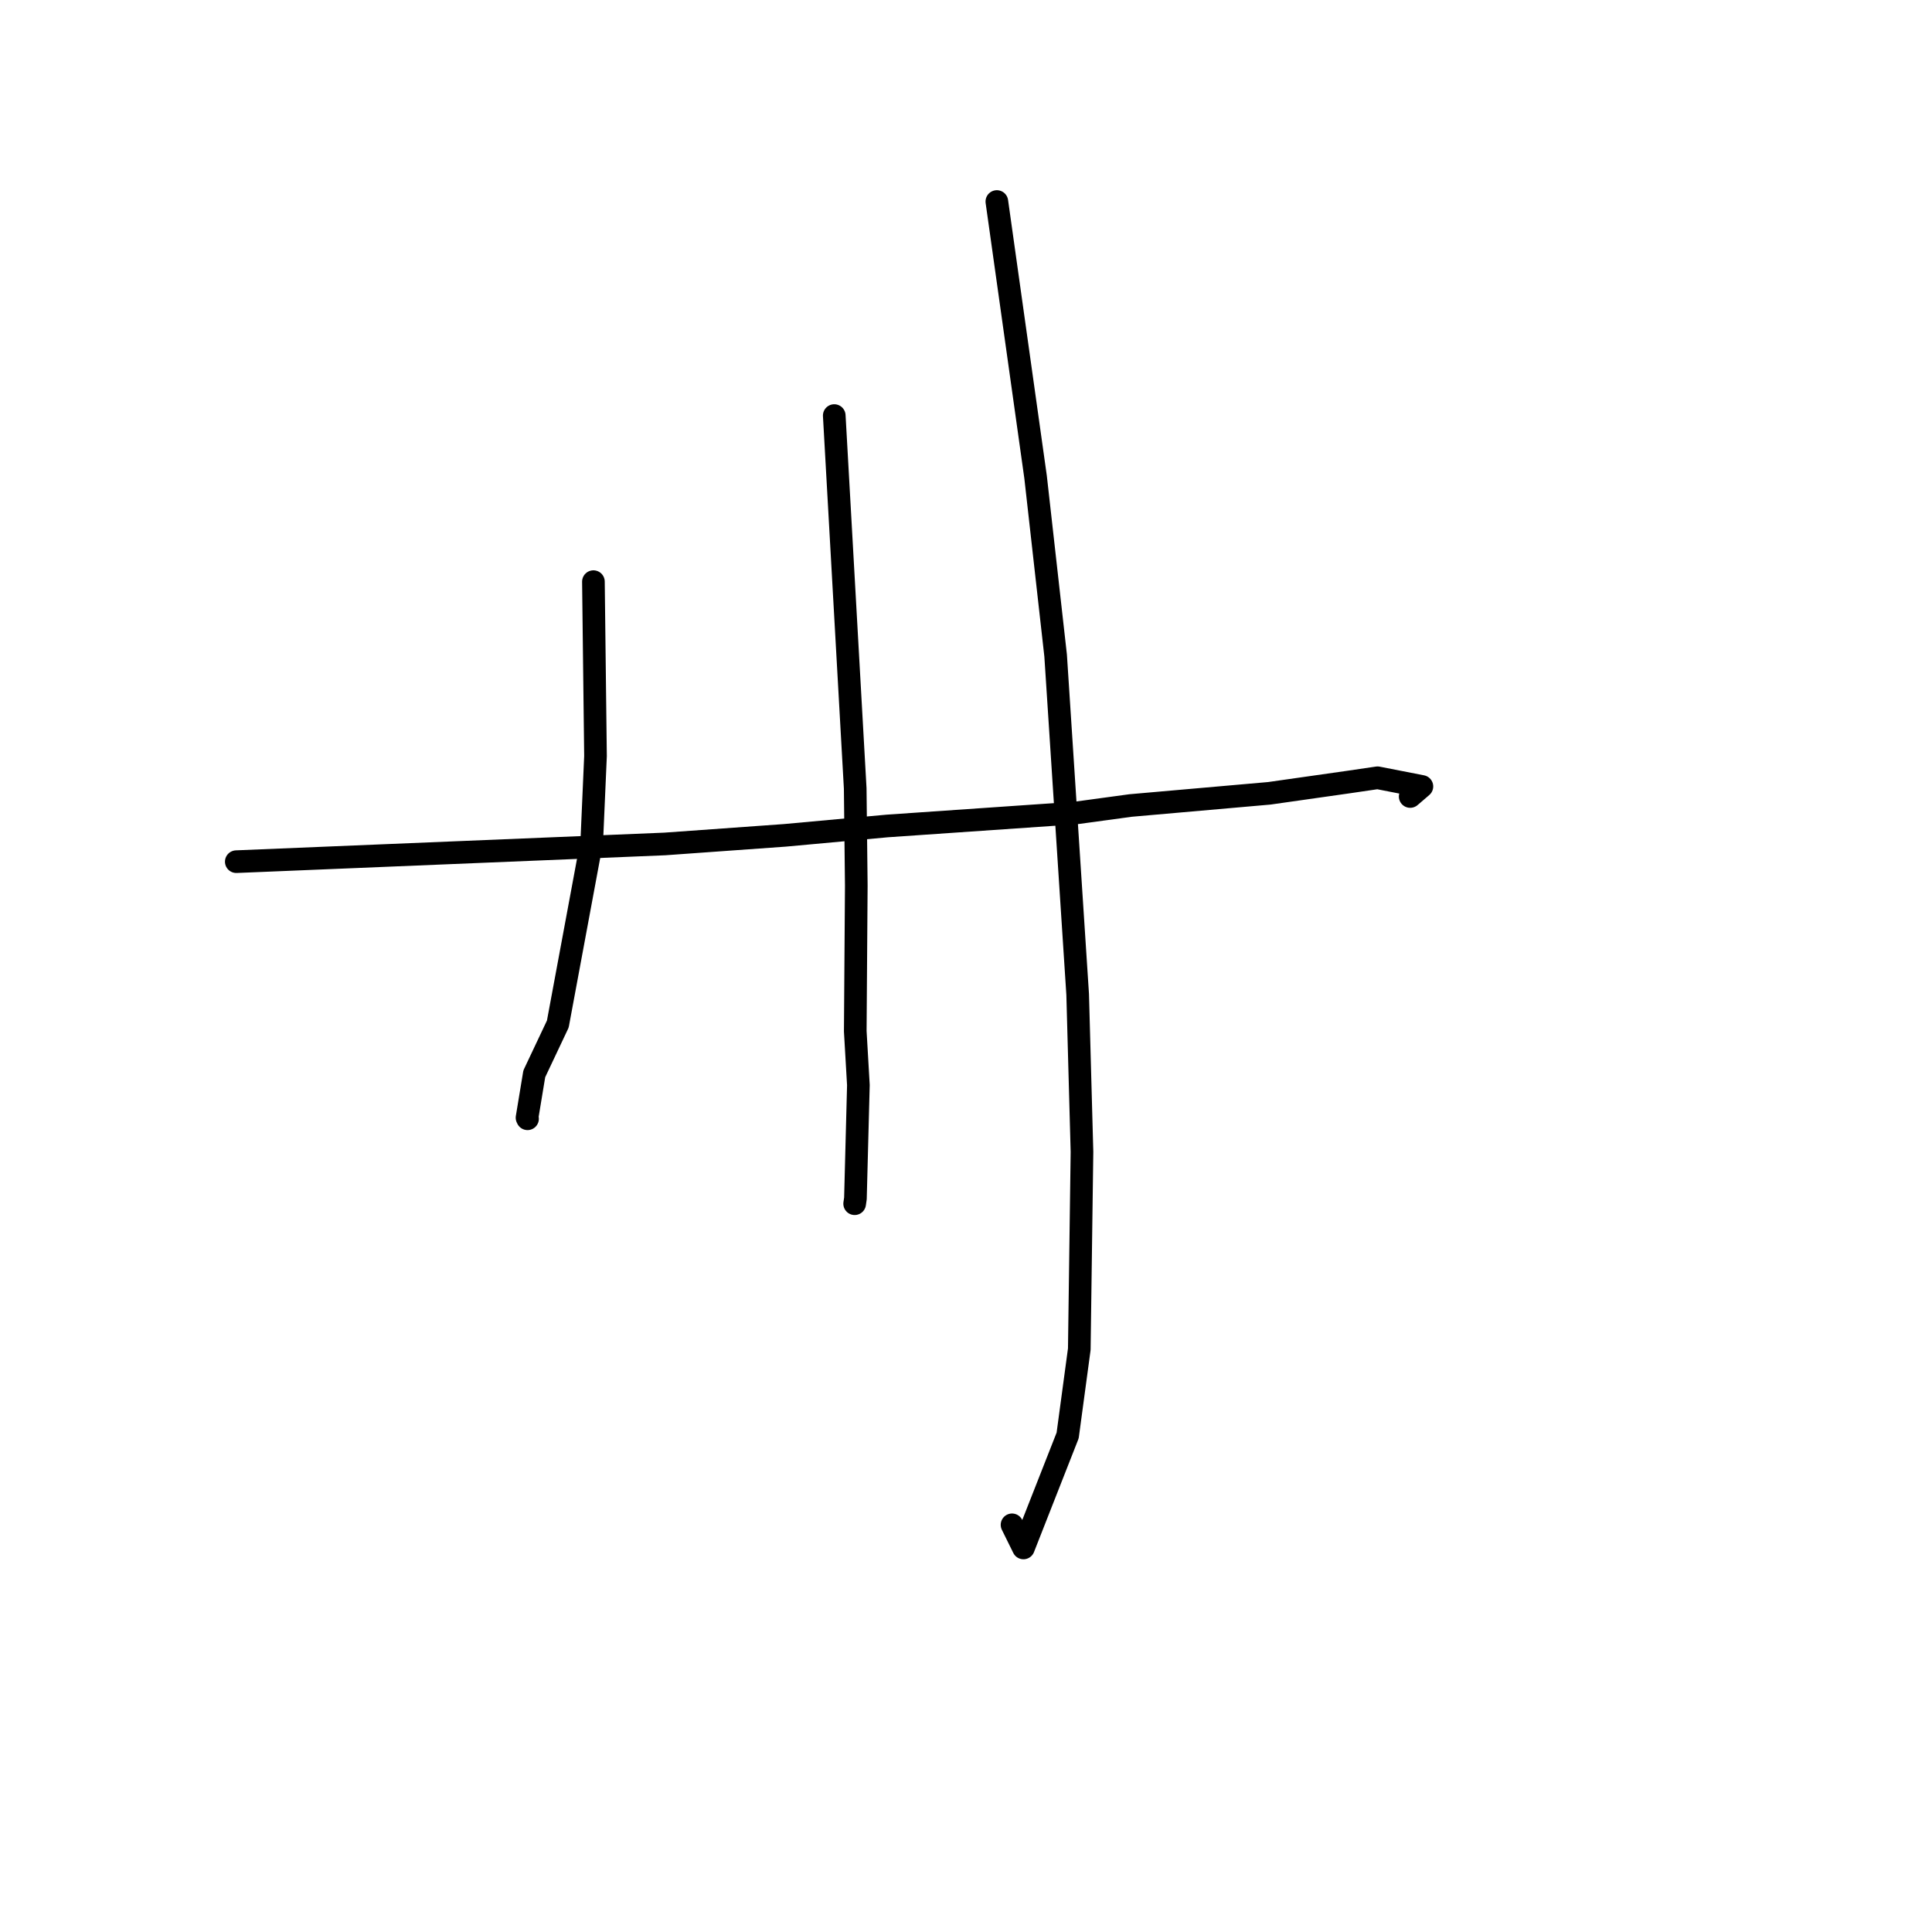 <?xml version="1.0" standalone="no"?>
    <svg width="256" height="256" xmlns="http://www.w3.org/2000/svg" version="1.1">
    <polyline stroke="black" stroke-width="3" stroke-linecap="round" fill="transparent" stroke-linejoin="round" points="31.31 114.175 59.706 113.001 88.102 111.828 104.009 110.687 117.557 109.446 142.541 107.723 149.793 106.735 168.186 105.118 178.683 103.625 182.535 103.059 188.409 104.208 187.205 105.242 186.857 105.54 " />
        <polyline stroke="black" stroke-width="3" stroke-linecap="round" fill="transparent" stroke-linejoin="round" points="78.631 77.071 78.769 88.627 78.907 100.183 78.412 111.489 73.913 135.693 70.795 142.286 69.834 148.105 69.901 148.243 " />
        <polyline stroke="black" stroke-width="3" stroke-linecap="round" fill="transparent" stroke-linejoin="round" points="110.543 55.065 111.932 79.77 113.32 104.474 113.463 117.343 113.327 136.642 113.741 143.782 113.349 158.801 113.247 159.498 " />
        <polyline stroke="black" stroke-width="3" stroke-linecap="round" fill="transparent" stroke-linejoin="round" points="132.088 26.703 134.654 44.956 137.219 63.209 139.877 86.866 142.797 131.768 143.368 152.631 143.012 178.77 141.469 190.209 135.612 205.111 134.099 202.047 " />
        </svg>